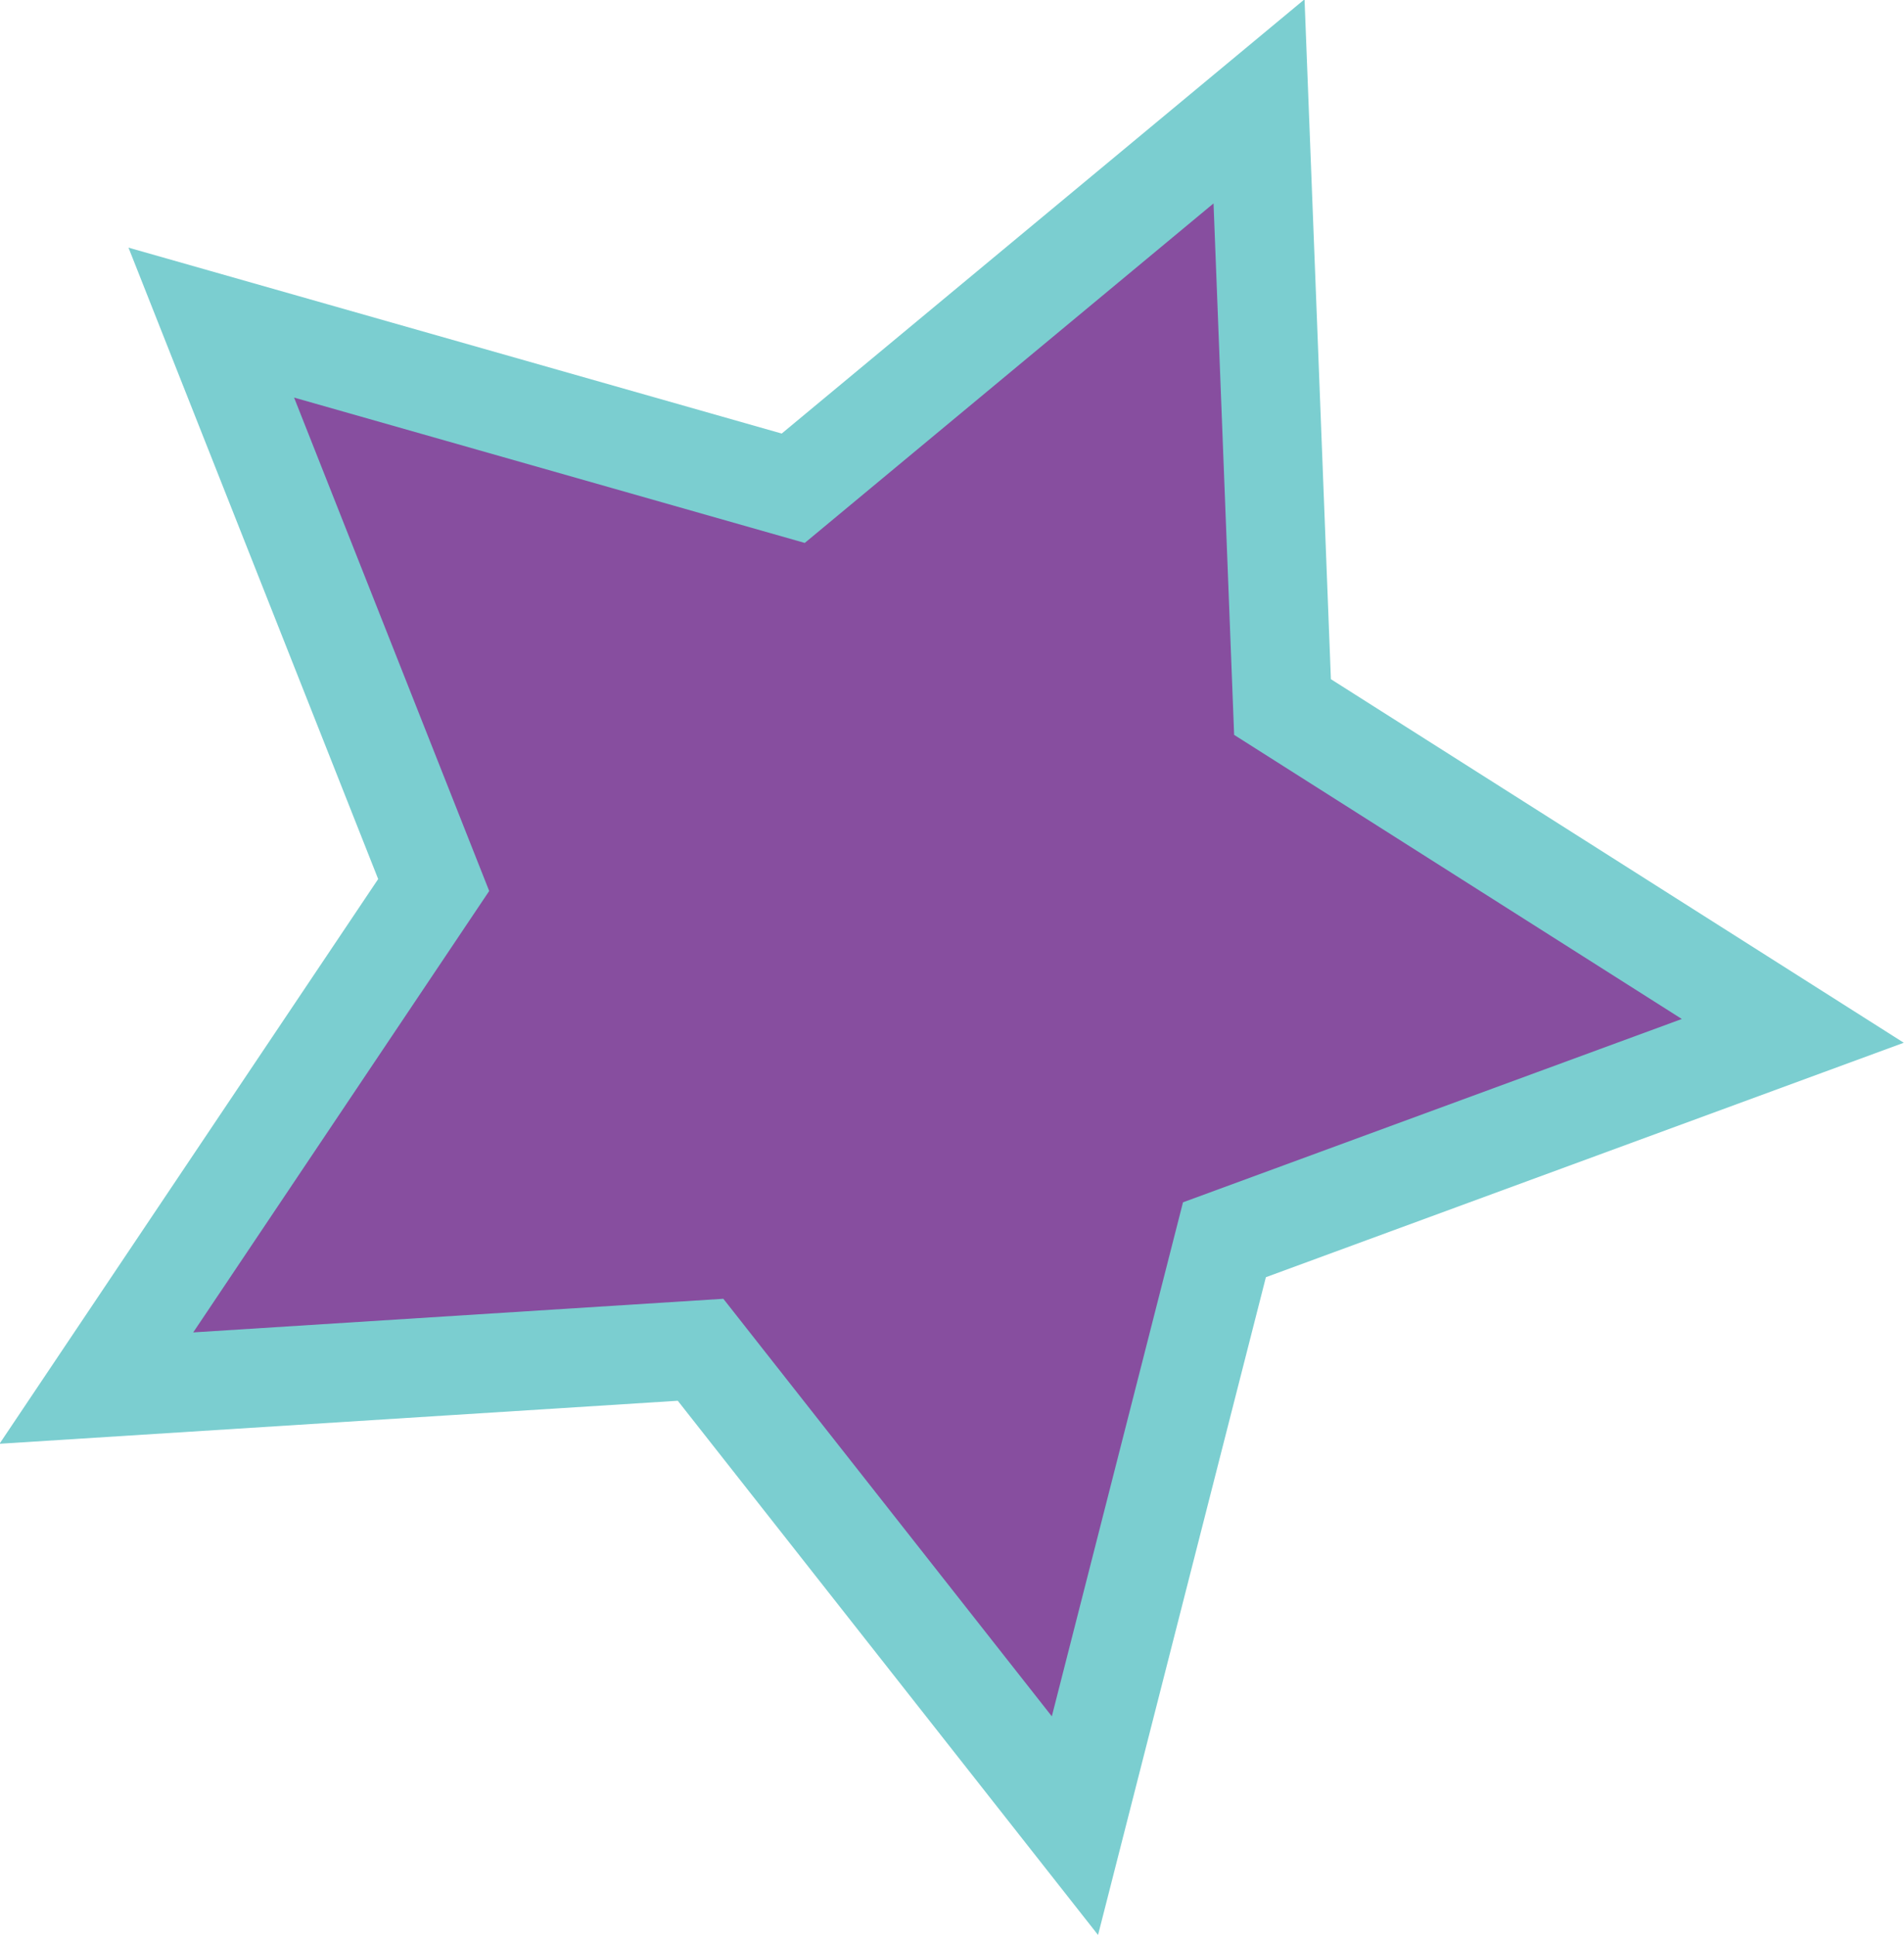 <?xml version="1.0" encoding="utf-8"?>
<!-- Generator: Adobe Illustrator 18.0.0, SVG Export Plug-In . SVG Version: 6.00 Build 0)  -->
<!DOCTYPE svg PUBLIC "-//W3C//DTD SVG 1.1//EN" "http://www.w3.org/Graphics/SVG/1.1/DTD/svg11.dtd">
<svg version="1.1" id="Layer_1" xmlns="http://www.w3.org/2000/svg" xmlns:xlink="http://www.w3.org/1999/xlink" x="0px" y="0px"
	 viewBox="0 0 154.1 156.6" enable-background="new 0 0 154.1 156.6" xml:space="preserve">
<polygon fill="#874E9F" stroke="#7BCED0" stroke-width="8" stroke-miterlimit="10" points="7.8,112.3 35.1,71.6 17.1,26.1 
	64.2,39.5 101.9,8.2 103.8,57.2 145.1,83.4 99.1,100.3 87,147.7 56.7,109.2 "/>
</svg>
